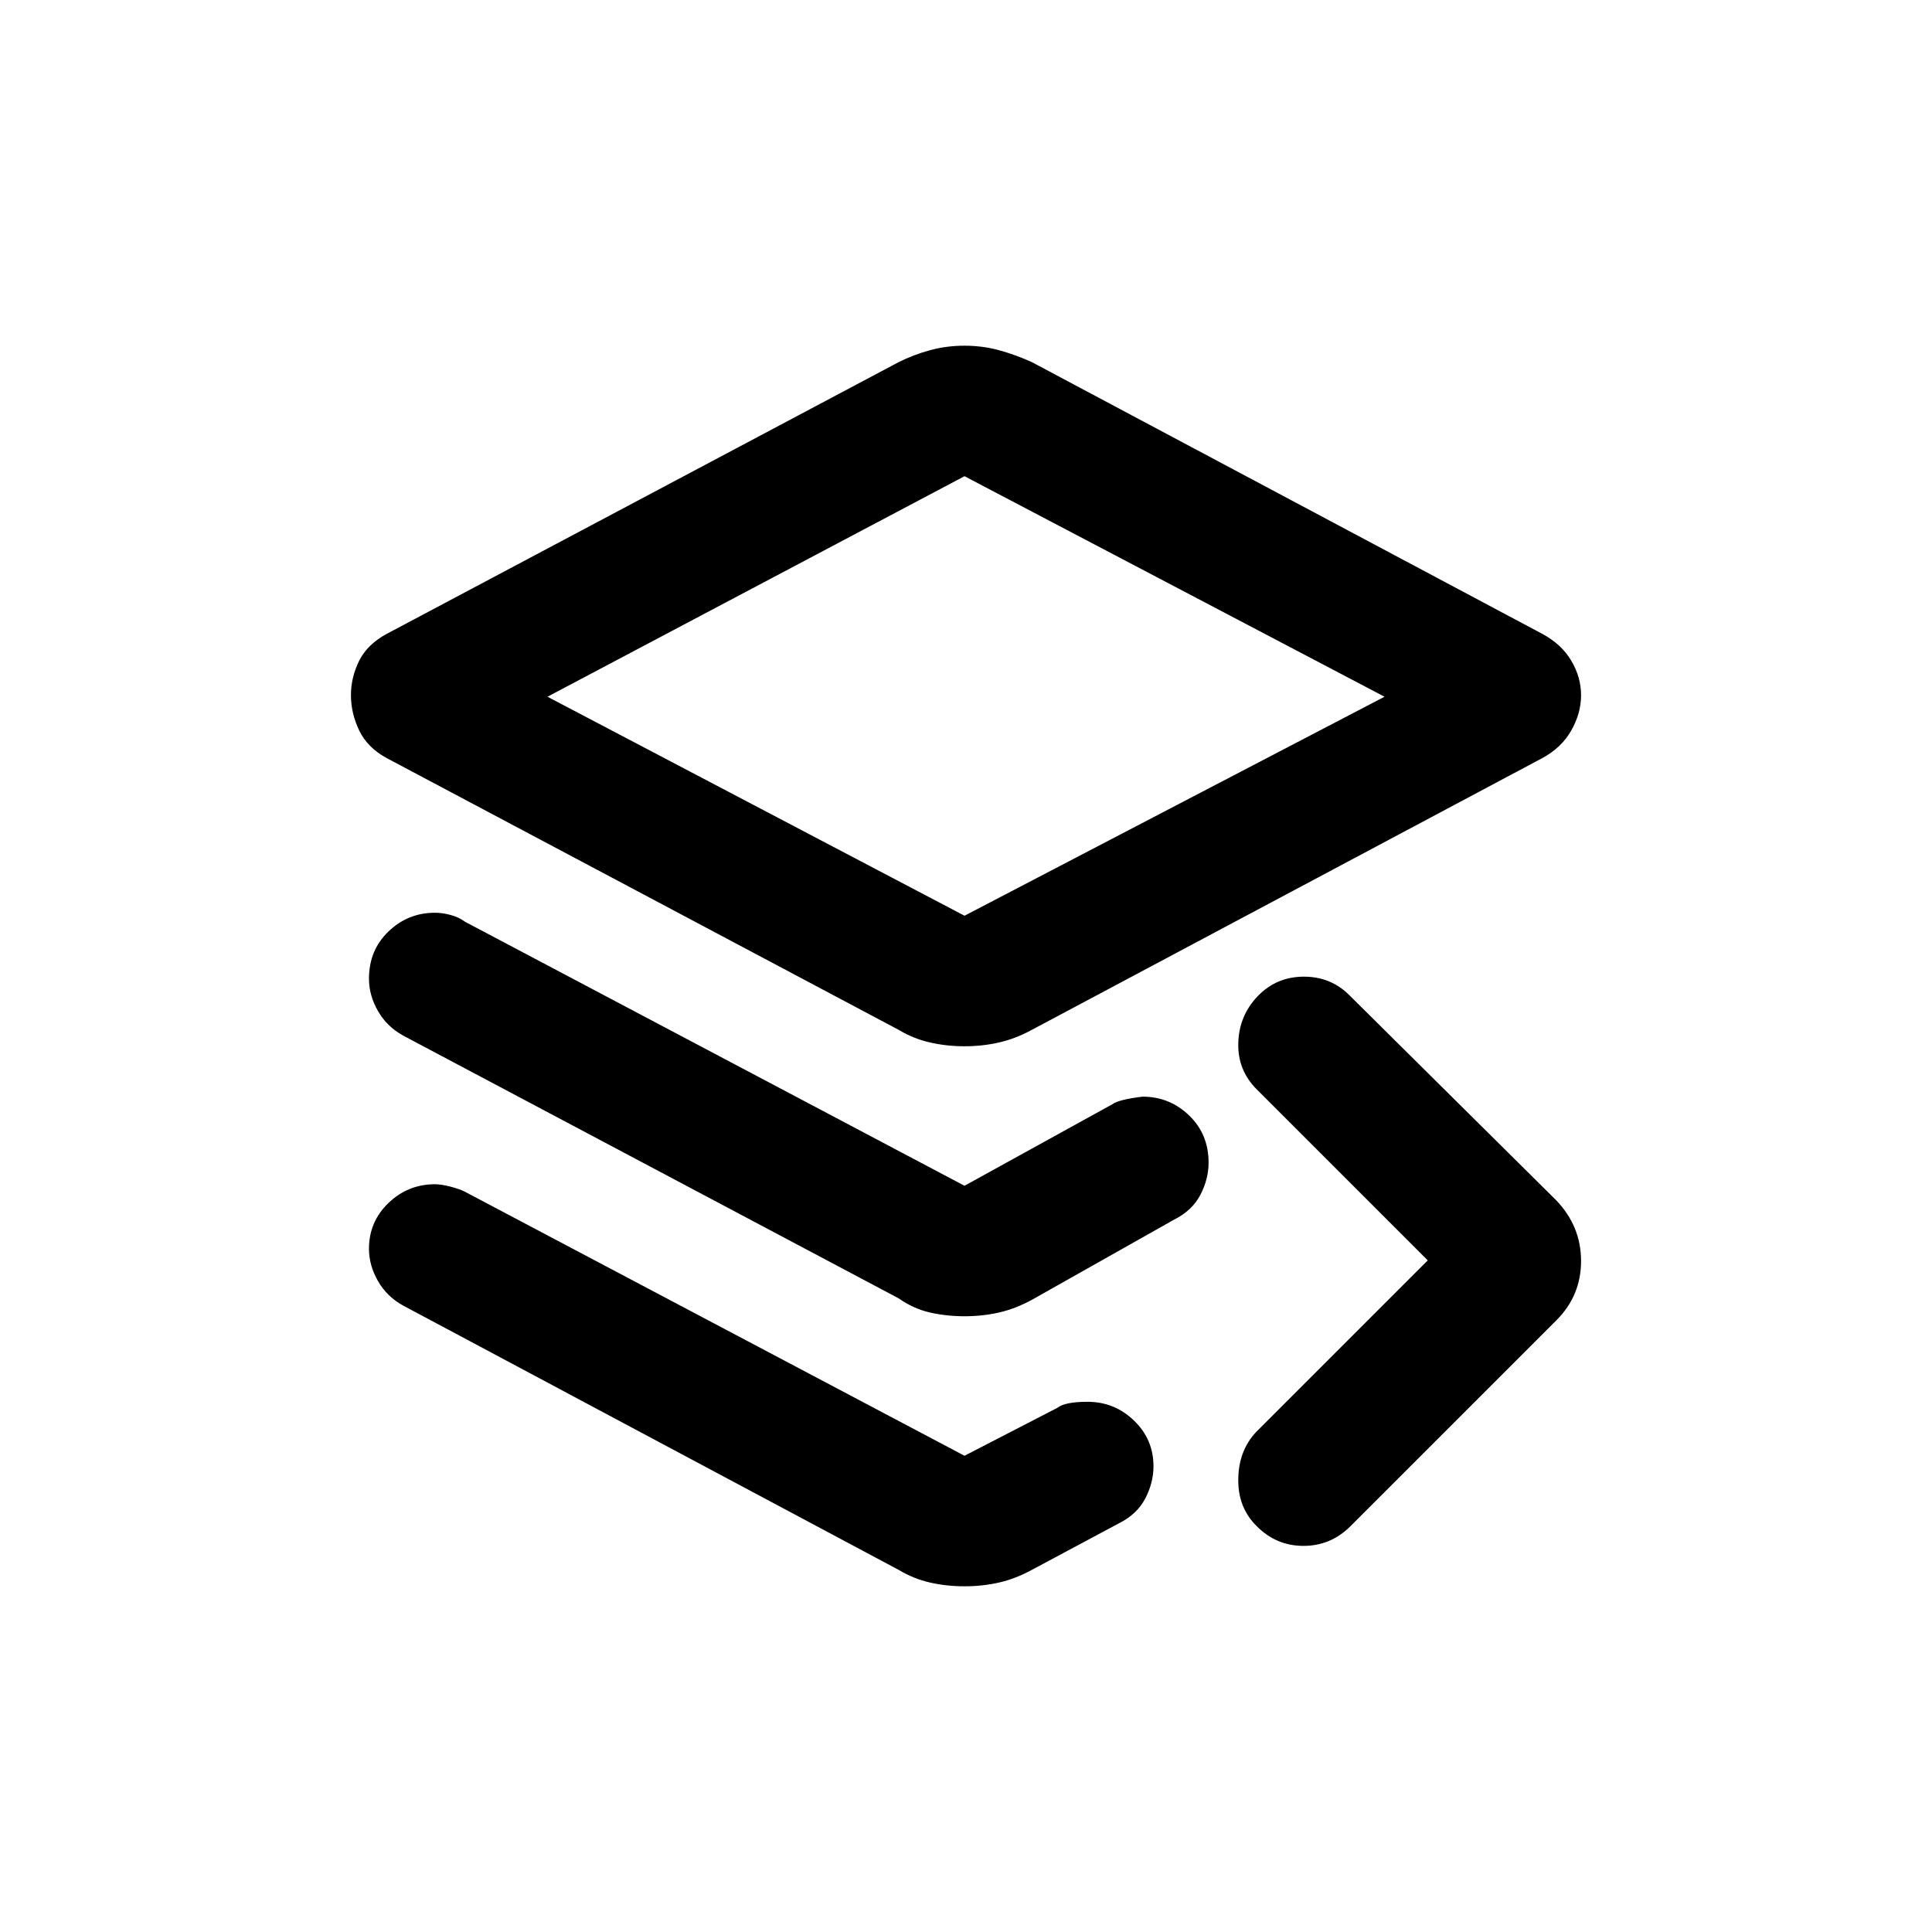 <?xml version="1.0" encoding="utf-8"?>
<svg width="100%" height="100%" viewBox="0 0 48 48" version="1.1" xmlns="http://www.w3.org/2000/svg" style="fill-rule:evenodd;clip-rule:evenodd;stroke-linejoin:round;stroke-miterlimit:2;">
  <path d="M 23.963 25.994 C 23.665 25.994 23.379 25.963 23.106 25.9 C 22.832 25.838 22.571 25.733 22.323 25.584 L 9.614 18.838 C 9.291 18.664 9.061 18.434 8.924 18.148 C 8.788 17.863 8.719 17.571 8.719 17.273 C 8.719 16.974 8.788 16.689 8.924 16.415 C 9.061 16.142 9.291 15.918 9.614 15.745 L 22.323 8.999 C 22.571 8.875 22.832 8.775 23.106 8.701 C 23.379 8.626 23.665 8.589 23.963 8.589 C 24.261 8.589 24.547 8.626 24.82 8.701 C 25.093 8.775 25.367 8.875 25.64 8.999 L 38.312 15.745 C 38.635 15.918 38.877 16.142 39.038 16.415 C 39.2 16.689 39.281 16.974 39.281 17.273 C 39.281 17.571 39.2 17.863 39.038 18.148 C 38.877 18.434 38.635 18.664 38.312 18.838 L 25.64 25.584 C 25.367 25.733 25.093 25.838 24.82 25.9 C 24.547 25.963 24.261 25.994 23.963 25.994 Z M 23.963 22.751 L 34.398 17.31 L 23.963 11.831 L 13.602 17.31 L 23.963 22.751 Z M 23.963 29.46 L 27.641 27.432 C 27.741 27.357 27.989 27.295 28.387 27.246 C 28.834 27.246 29.219 27.401 29.542 27.712 C 29.865 28.022 30.027 28.413 30.027 28.886 C 30.027 29.159 29.958 29.426 29.822 29.687 C 29.685 29.948 29.468 30.153 29.169 30.302 L 25.64 32.292 C 25.367 32.441 25.093 32.547 24.82 32.609 C 24.547 32.671 24.261 32.702 23.963 32.702 C 23.665 32.702 23.379 32.671 23.106 32.609 C 22.832 32.547 22.571 32.429 22.323 32.255 L 10.024 25.733 C 9.751 25.584 9.539 25.379 9.39 25.118 C 9.241 24.857 9.167 24.59 9.167 24.317 C 9.167 23.844 9.328 23.453 9.651 23.143 C 9.974 22.832 10.359 22.677 10.807 22.677 C 10.931 22.677 11.061 22.695 11.198 22.733 C 11.335 22.77 11.453 22.826 11.552 22.9 L 23.963 29.46 Z M 23.963 36.168 L 26.272 34.976 C 26.397 34.877 26.645 34.827 27.018 34.827 C 27.465 34.827 27.85 34.982 28.173 35.293 C 28.496 35.603 28.658 35.982 28.658 36.43 C 28.658 36.703 28.589 36.97 28.453 37.231 C 28.316 37.492 28.099 37.697 27.8 37.846 L 25.64 39.001 C 25.367 39.15 25.093 39.255 24.82 39.318 C 24.547 39.38 24.261 39.411 23.963 39.411 C 23.665 39.411 23.379 39.38 23.106 39.318 C 22.832 39.255 22.571 39.15 22.323 39.001 L 10.024 32.441 C 9.751 32.292 9.539 32.087 9.39 31.826 C 9.241 31.565 9.167 31.298 9.167 31.025 C 9.167 30.578 9.328 30.199 9.651 29.888 C 9.974 29.578 10.359 29.422 10.807 29.422 C 10.906 29.422 11.03 29.441 11.179 29.478 C 11.328 29.516 11.453 29.559 11.552 29.609 L 23.963 36.168 Z M 35.472 31.314 L 31.23 27.072 C 30.905 26.749 30.75 26.36 30.765 25.907 C 30.779 25.454 30.941 25.067 31.251 24.746 C 31.561 24.425 31.942 24.265 32.397 24.265 C 32.851 24.265 33.234 24.425 33.545 24.746 L 38.668 29.825 C 39.077 30.255 39.281 30.756 39.281 31.33 C 39.281 31.903 39.077 32.394 38.668 32.803 L 33.557 37.913 C 33.229 38.243 32.838 38.407 32.386 38.407 C 31.933 38.407 31.546 38.244 31.224 37.918 C 30.903 37.604 30.75 37.202 30.765 36.714 C 30.779 36.224 30.947 35.826 31.268 35.518 L 35.472 31.314 Z" style="fill-rule: nonzero; stroke-width: 0.05;"/>
</svg>